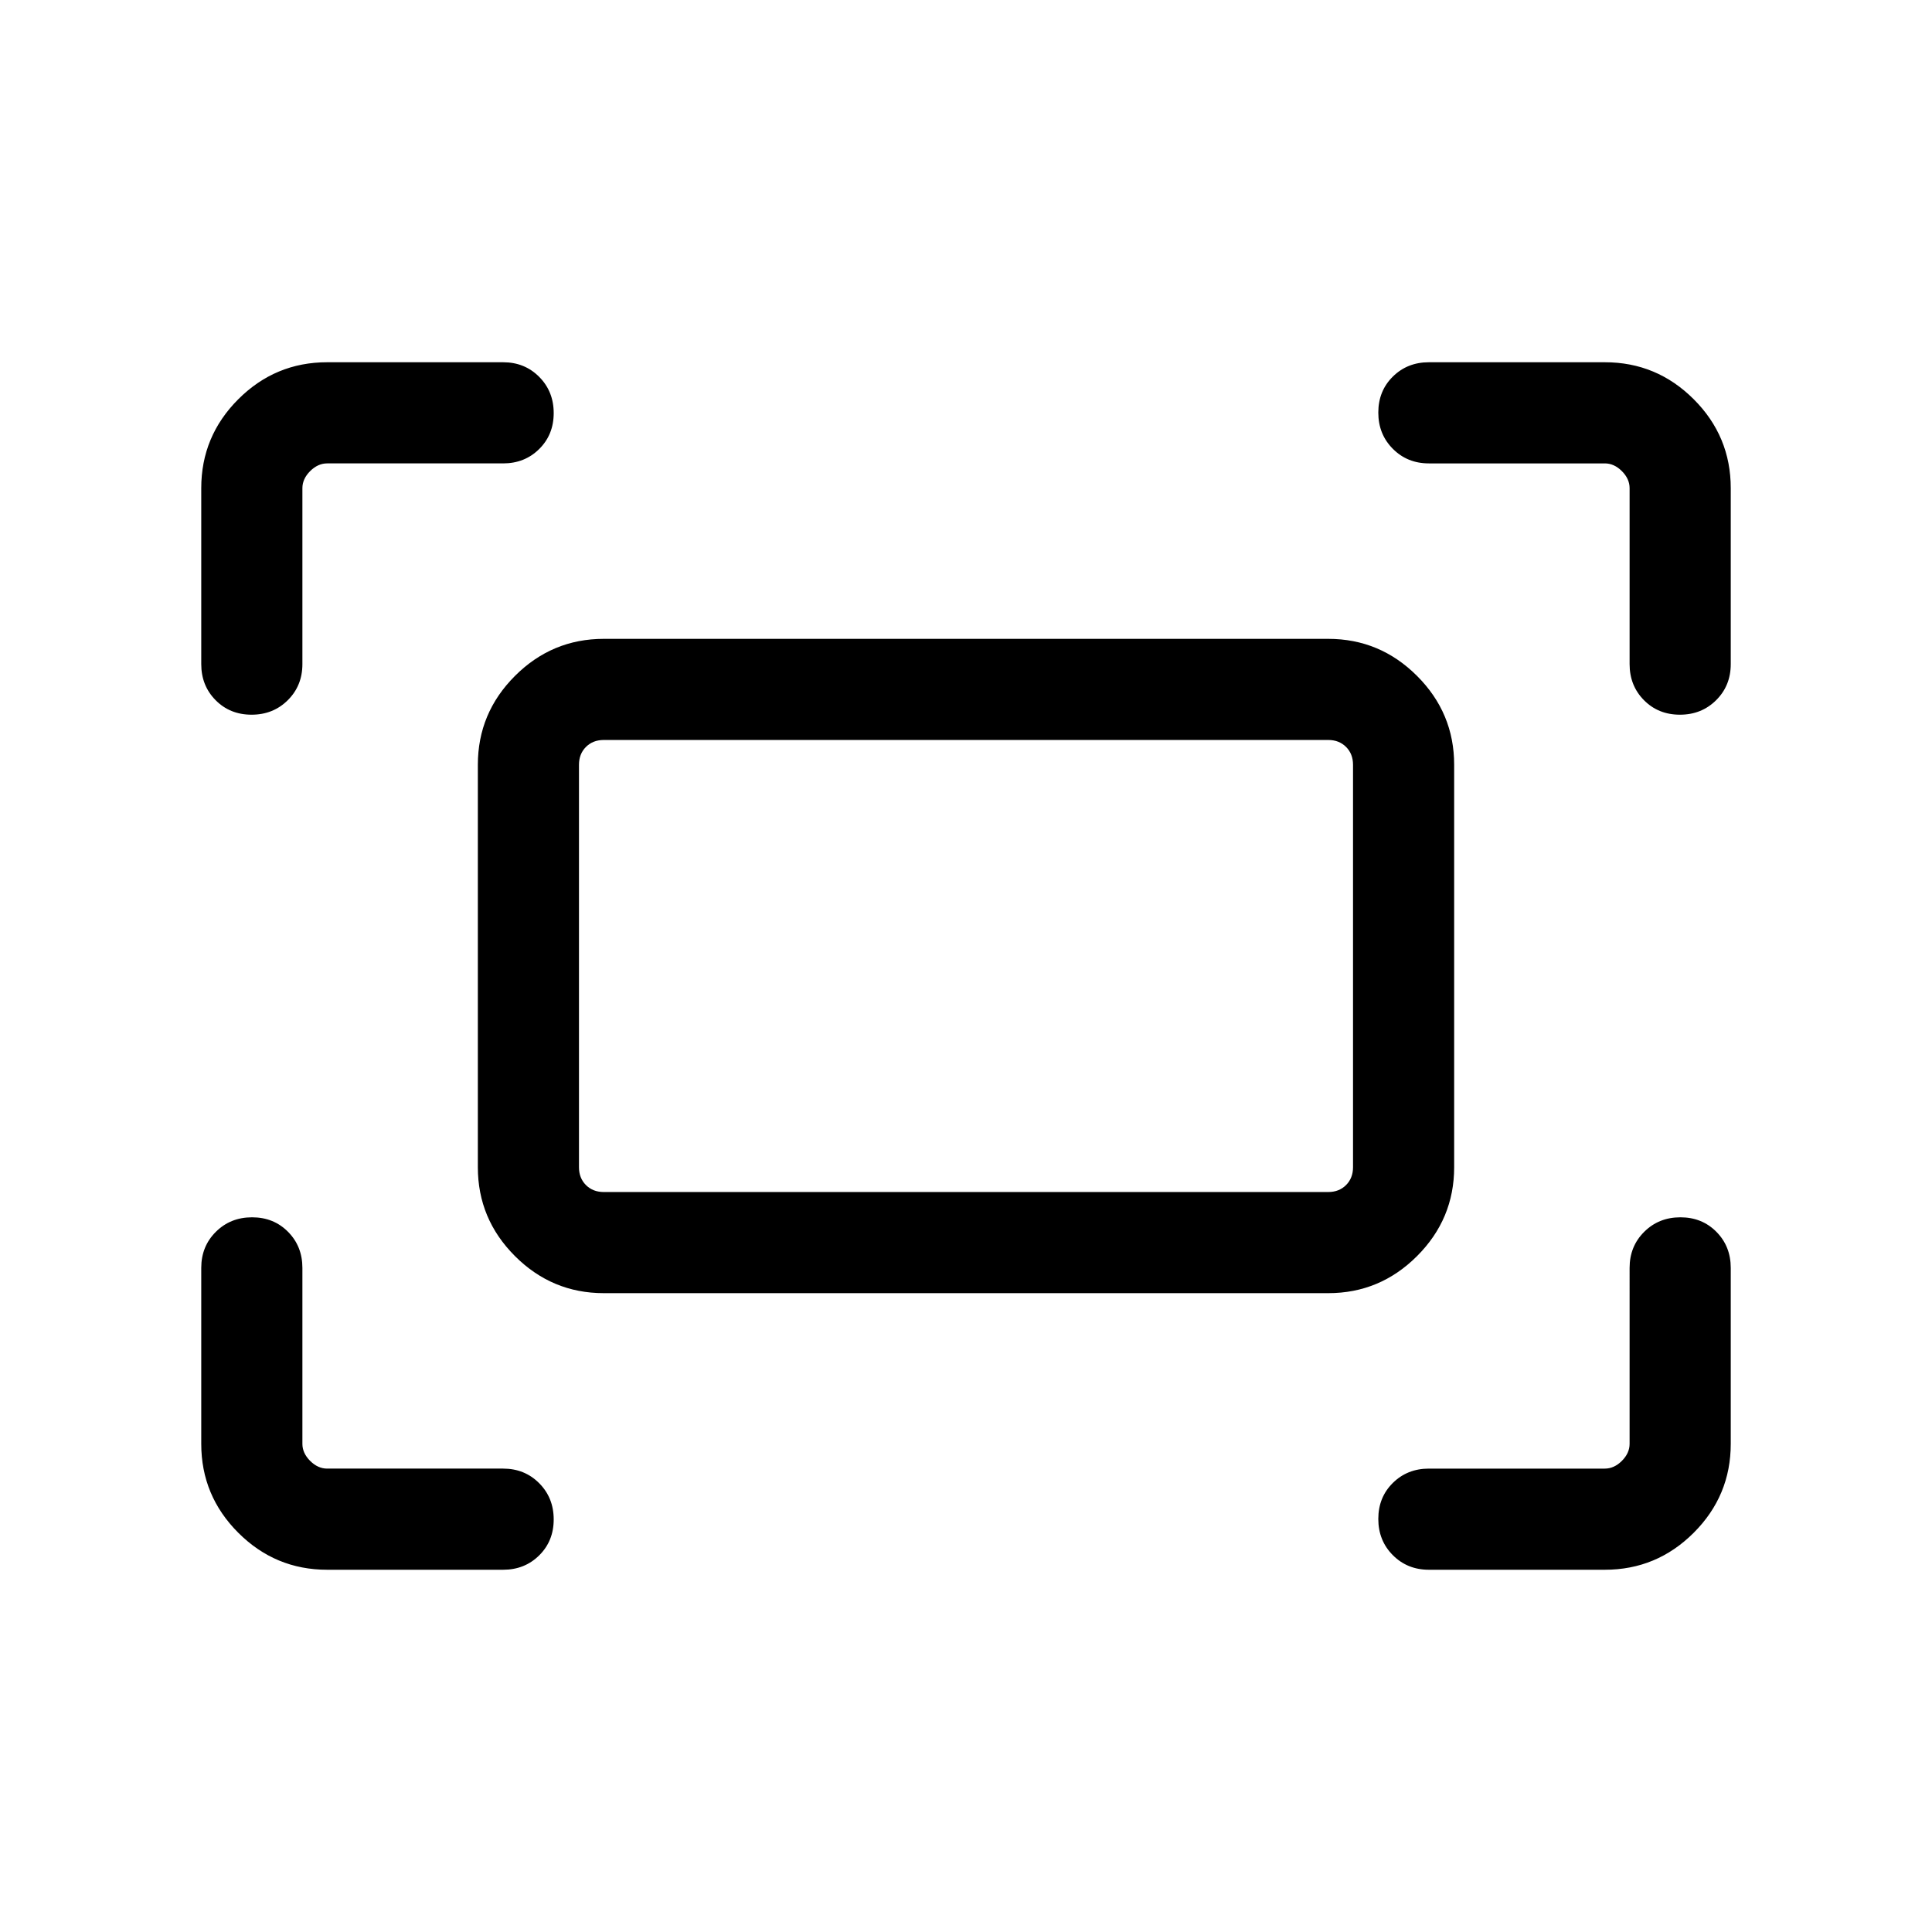 <svg xmlns="http://www.w3.org/2000/svg" height="40" viewBox="0 -960 960 960" width="40"><path d="M809.74-630v-87.44q0-4.61-3.84-8.46-3.85-3.84-8.46-3.84H710q-10.7 0-17.91-7.25-7.22-7.25-7.22-18t7.22-17.88Q699.3-780 710-780h87.44q25.78 0 44.17 18.39T860-717.44V-630q0 10.7-7.25 17.91-7.25 7.22-18 7.22t-17.88-7.22q-7.13-7.21-7.13-17.91ZM100-630v-87.44q0-25.78 18.39-44.17T162.56-780H250q10.7 0 17.91 7.25 7.22 7.25 7.22 18t-7.22 17.88q-7.21 7.13-17.91 7.13h-87.44q-4.61 0-8.46 3.84-3.84 3.85-3.84 8.46V-630q0 10.7-7.25 17.91-7.25 7.22-18 7.22t-17.88-7.22Q100-619.3 100-630Zm697.44 450H710q-10.7 0-17.91-7.25-7.22-7.25-7.22-18t7.22-17.88q7.21-7.13 17.91-7.13h87.44q4.61 0 8.46-3.84 3.84-3.85 3.84-8.46V-330q0-10.7 7.25-17.91 7.25-7.22 18-7.22t17.88 7.22Q860-340.7 860-330v87.44q0 25.78-18.39 44.17T797.44-180Zm-634.88 0q-25.78 0-44.17-18.39T100-242.56V-330q0-10.7 7.25-17.91 7.25-7.22 18-7.22t17.88 7.22q7.13 7.21 7.13 17.91v87.44q0 4.61 3.84 8.46 3.85 3.84 8.46 3.84H250q10.7 0 17.91 7.25 7.22 7.25 7.22 18t-7.22 17.88Q260.7-180 250-180h-87.44Zm74.88-200v-200q0-25.7 18.43-44.13 18.43-18.43 44.13-18.43h360q25.7 0 44.13 18.43 18.43 18.43 18.43 44.13v200q0 25.7-18.43 44.13-18.43 18.43-44.13 18.43H300q-25.7 0-44.13-18.43-18.43-18.43-18.43-44.13ZM300-367.69h360q5.38 0 8.85-3.46 3.46-3.47 3.46-8.85v-200q0-5.38-3.46-8.85-3.47-3.46-8.85-3.46H300q-5.38 0-8.85 3.46-3.46 3.47-3.46 8.85v200q0 5.38 3.46 8.85 3.47 3.46 8.85 3.46Zm-12.31 0v-224.62 224.62Z"/></svg>